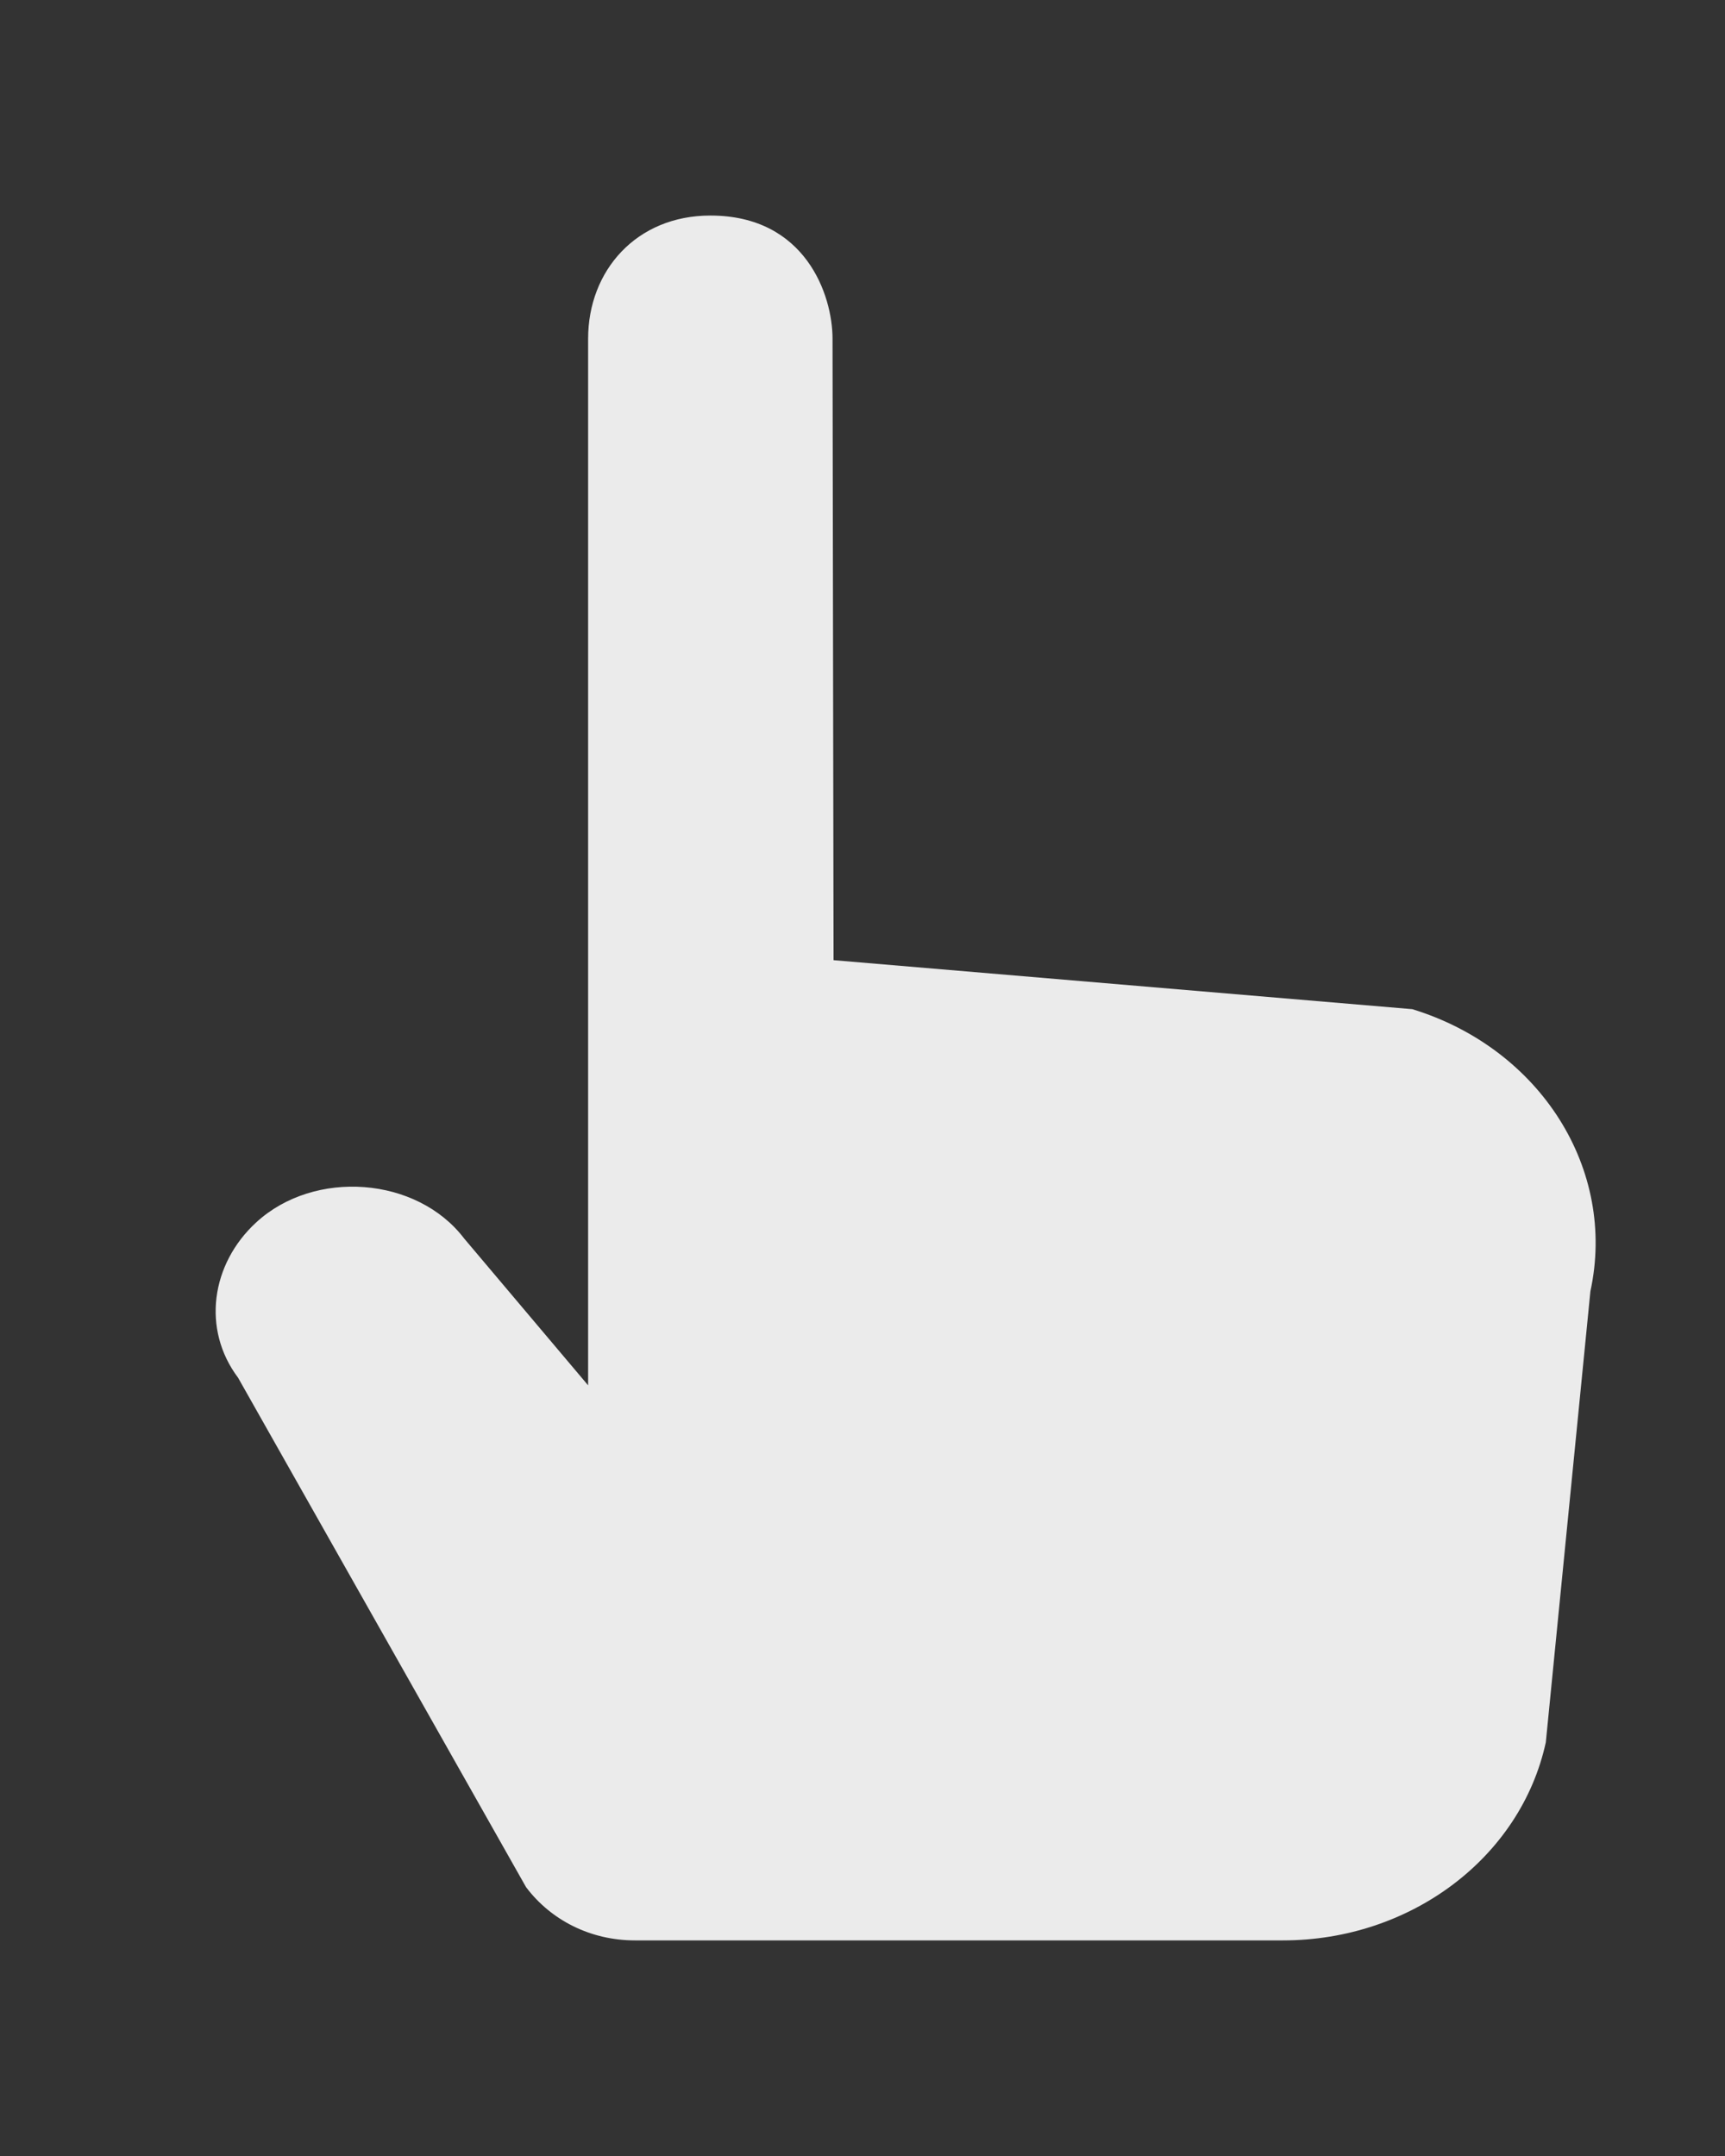 <!-- Generated by IcoMoon.io -->
<svg version="1.1" xmlns="http://www.w3.org/2000/svg" width="32" height="40" viewBox="0 0 32 40">
<rect x="0" y="0" width="32" height="40" fill="#333333" stroke="none"/>
<title>mp-tap-</title>
<path fill="#ebebeb" d="M29.503 23.957l-0.827 8.368c-0.465 2.136-2.505 3.675-4.875 3.675h-12.022c-0.818 0-1.556-0.37-2.021-0.989l-5.342-9.451c-0.675-0.898-0.503-2.11 0.338-2.882 1.079-0.992 2.98-0.85 3.855 0.298l2.301 2.726v-19.418c0-1.262 0.895-2.285 2.268-2.285 1.767 0 2.266 1.477 2.266 2.285l0.019 11.53 10.736 0.909c2.379 0.73 3.796 2.973 3.304 5.234z"></path>
</svg>
